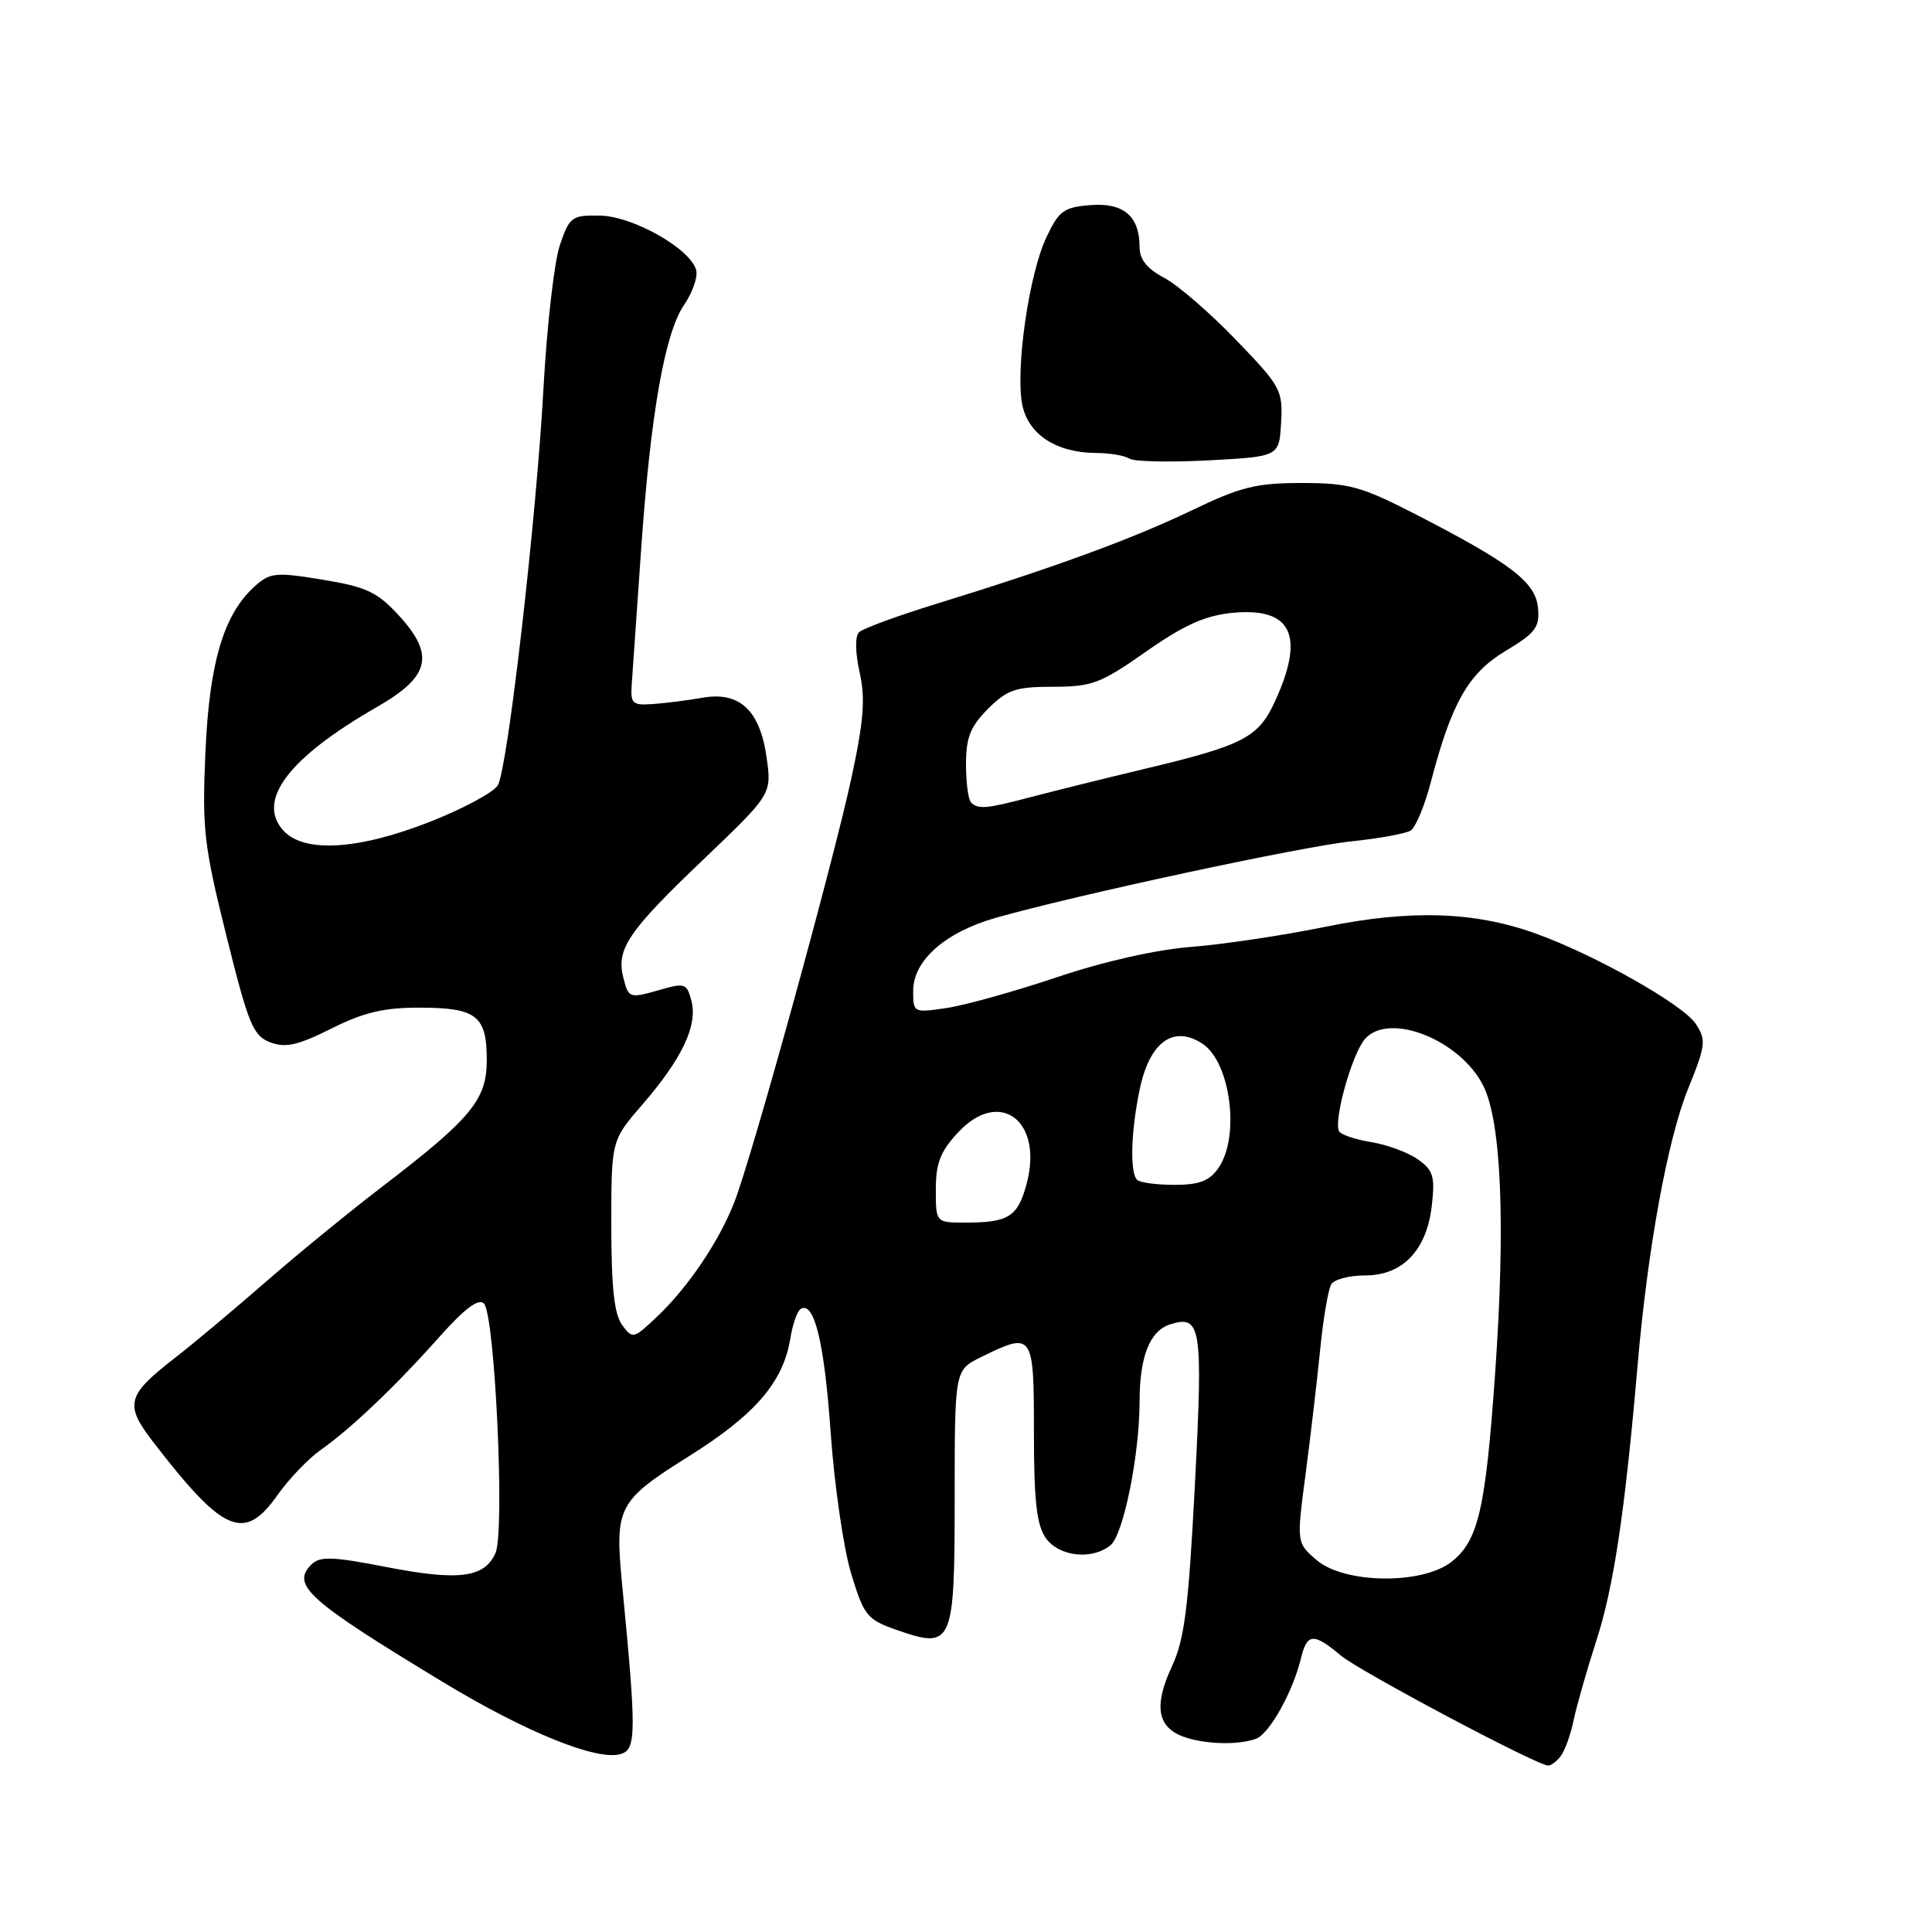 <?xml version="1.0" encoding="UTF-8" standalone="no"?>
<!DOCTYPE svg PUBLIC "-//W3C//DTD SVG 1.1//EN" "http://www.w3.org/Graphics/SVG/1.1/DTD/svg11.dtd" >
<svg xmlns="http://www.w3.org/2000/svg" xmlns:xlink="http://www.w3.org/1999/xlink" version="1.1" viewBox="0 0 256 256">
 <g >
 <path fill="currentColor"
d=" M 206.76 232.75 C 207.32 232.06 208.10 229.93 208.50 228.00 C 208.90 226.07 210.27 221.27 211.55 217.31 C 213.82 210.30 215.32 200.28 216.98 181.00 C 218.31 165.50 220.97 150.92 223.69 144.25 C 226.02 138.50 226.10 137.81 224.70 135.67 C 223.03 133.12 211.38 126.54 203.50 123.70 C 195.38 120.77 186.83 120.50 175.50 122.83 C 170.00 123.95 162.06 125.14 157.85 125.47 C 153.18 125.83 146.25 127.40 140.07 129.48 C 134.50 131.35 127.93 133.19 125.47 133.56 C 121.04 134.22 121.00 134.20 121.00 131.30 C 121.00 127.26 125.24 123.52 132.00 121.60 C 142.57 118.60 172.55 112.15 179.10 111.48 C 182.74 111.10 186.25 110.46 186.91 110.06 C 187.57 109.65 188.77 106.78 189.58 103.68 C 192.34 93.12 194.56 89.21 199.50 86.25 C 203.48 83.86 204.04 83.11 203.79 80.53 C 203.46 77.12 200.22 74.65 187.50 68.11 C 180.37 64.45 178.74 64.00 172.47 64.00 C 166.45 64.00 164.37 64.52 157.97 67.60 C 150.09 71.39 139.64 75.22 124.11 80.00 C 118.94 81.59 114.31 83.29 113.82 83.78 C 113.29 84.31 113.32 86.47 113.90 89.07 C 114.68 92.53 114.46 95.45 112.84 102.98 C 110.41 114.29 99.64 153.33 97.30 159.30 C 95.25 164.55 91.16 170.59 87.03 174.50 C 83.94 177.42 83.81 177.45 82.43 175.56 C 81.39 174.15 81.00 170.53 81.00 162.37 C 81.00 151.12 81.00 151.12 85.10 146.38 C 90.35 140.32 92.45 135.92 91.63 132.68 C 91.05 130.35 90.73 130.22 87.76 131.07 C 83.33 132.34 83.30 132.33 82.58 129.48 C 81.65 125.74 83.25 123.38 93.22 113.87 C 102.26 105.23 102.26 105.23 101.58 100.37 C 100.69 94.08 97.99 91.58 93.04 92.46 C 91.09 92.80 88.15 93.18 86.50 93.29 C 83.74 93.48 83.52 93.26 83.72 90.50 C 83.84 88.85 84.39 80.97 84.94 73.00 C 86.19 54.92 88.08 44.14 90.65 40.39 C 91.74 38.80 92.46 36.76 92.26 35.85 C 91.63 33.05 83.93 28.65 79.52 28.57 C 75.76 28.50 75.47 28.71 74.18 32.50 C 73.44 34.70 72.46 43.25 72.01 51.50 C 71.08 68.64 67.30 101.57 65.98 104.03 C 65.50 104.93 61.50 107.10 57.10 108.84 C 47.52 112.63 40.28 113.07 37.54 110.04 C 33.94 106.06 38.26 100.38 50.00 93.65 C 57.00 89.63 57.66 86.78 52.81 81.51 C 49.98 78.44 48.52 77.76 42.74 76.81 C 36.60 75.80 35.79 75.88 33.85 77.60 C 29.66 81.32 27.75 87.67 27.22 99.63 C 26.77 109.88 27.01 111.97 30.00 124.00 C 32.92 135.74 33.54 137.26 35.80 138.11 C 37.82 138.88 39.45 138.52 43.91 136.29 C 48.25 134.12 50.89 133.50 55.72 133.52 C 63.16 133.54 64.50 134.60 64.50 140.48 C 64.50 145.72 62.46 148.19 50.63 157.25 C 46.30 160.56 39.32 166.27 35.13 169.93 C 30.93 173.59 25.58 178.07 23.23 179.89 C 16.78 184.89 16.46 186.08 20.26 191.02 C 29.61 203.17 32.36 204.35 36.76 198.12 C 38.27 195.98 40.85 193.28 42.50 192.12 C 46.49 189.32 52.42 183.67 58.29 177.07 C 61.58 173.38 63.41 172.01 64.12 172.72 C 65.58 174.18 66.92 202.92 65.66 205.77 C 64.21 209.07 60.79 209.51 51.15 207.63 C 44.01 206.24 42.38 206.19 41.26 207.31 C 38.54 210.03 40.81 212.06 58.72 222.90 C 69.72 229.56 79.21 233.39 82.28 232.41 C 84.32 231.76 84.34 229.65 82.42 209.78 C 81.45 199.68 81.88 198.86 91.30 192.95 C 100.07 187.45 103.78 183.14 104.72 177.37 C 105.02 175.49 105.64 173.72 106.08 173.45 C 107.89 172.33 109.23 177.86 110.07 189.86 C 110.56 196.81 111.78 205.20 112.78 208.50 C 114.49 214.11 114.88 214.60 118.83 215.98 C 126.24 218.57 126.50 217.98 126.50 198.41 C 126.50 181.54 126.50 181.54 130.00 179.82 C 136.89 176.43 137.00 176.59 137.00 189.78 C 137.00 198.82 137.36 202.07 138.56 203.78 C 140.30 206.26 144.68 206.76 147.15 204.75 C 148.86 203.36 151.00 192.76 151.00 185.70 C 151.00 179.77 152.36 176.34 155.04 175.49 C 159.17 174.18 159.42 175.75 158.33 196.73 C 157.48 213.07 156.95 217.25 155.27 220.84 C 152.89 225.94 153.33 228.79 156.70 230.08 C 159.50 231.14 164.10 231.28 166.46 230.38 C 168.23 229.70 171.32 224.14 172.38 219.75 C 173.19 216.39 174.04 216.32 177.67 219.37 C 180.14 221.44 203.43 233.81 205.13 233.95 C 205.47 233.98 206.21 233.44 206.76 232.75 Z  M 169.75 56.00 C 170.00 51.71 169.72 51.20 163.74 45.00 C 160.29 41.42 156.02 37.73 154.24 36.80 C 151.99 35.61 151.00 34.38 151.00 32.74 C 151.00 28.63 148.87 26.82 144.46 27.18 C 140.94 27.46 140.29 27.95 138.63 31.50 C 136.35 36.34 134.55 48.80 135.44 53.55 C 136.19 57.52 139.92 59.99 145.20 60.02 C 147.02 60.02 149.02 60.36 149.65 60.77 C 150.28 61.17 155.00 61.27 160.15 61.00 C 169.50 60.50 169.50 60.50 169.75 56.00 Z  M 174.45 206.71 C 171.80 204.43 171.80 204.43 172.98 195.46 C 173.63 190.53 174.50 183.09 174.92 178.92 C 175.33 174.75 176.00 170.81 176.40 170.17 C 176.79 169.53 178.81 169.00 180.88 169.00 C 185.88 169.00 189.06 165.65 189.73 159.70 C 190.16 155.88 189.91 155.05 187.86 153.61 C 186.56 152.70 183.80 151.68 181.73 151.34 C 179.65 151.01 177.73 150.37 177.45 149.92 C 176.64 148.61 179.13 139.67 180.86 137.68 C 184.03 134.02 193.52 137.78 196.56 143.90 C 198.95 148.72 199.50 162.33 198.11 182.00 C 196.84 200.04 195.88 204.16 192.33 206.95 C 188.45 210.00 178.12 209.87 174.45 206.71 Z  M 124.00 157.61 C 124.00 154.11 124.61 152.56 126.97 150.03 C 132.48 144.14 138.28 148.52 136.03 156.88 C 134.86 161.23 133.64 162.00 127.92 162.00 C 124.00 162.00 124.00 162.00 124.00 157.61 Z  M 150.67 156.33 C 149.68 155.35 149.86 149.76 151.05 144.19 C 152.37 138.04 155.51 135.80 159.32 138.29 C 163.07 140.74 164.34 150.64 161.44 154.78 C 160.25 156.49 158.90 157.00 155.61 157.00 C 153.26 157.00 151.03 156.70 150.67 156.33 Z  M 128.67 106.33 C 128.30 105.97 128.00 103.68 128.00 101.26 C 128.00 97.72 128.58 96.27 130.92 93.92 C 133.47 91.38 134.58 91.00 139.53 91.00 C 144.69 91.00 145.85 90.56 151.86 86.34 C 156.87 82.83 159.67 81.57 163.24 81.21 C 171.11 80.44 172.94 84.12 169.01 92.79 C 166.76 97.75 164.86 98.74 151.50 101.92 C 146.55 103.10 140.00 104.73 136.93 105.53 C 130.68 107.18 129.62 107.28 128.67 106.33 Z "/>
</g>
</svg>